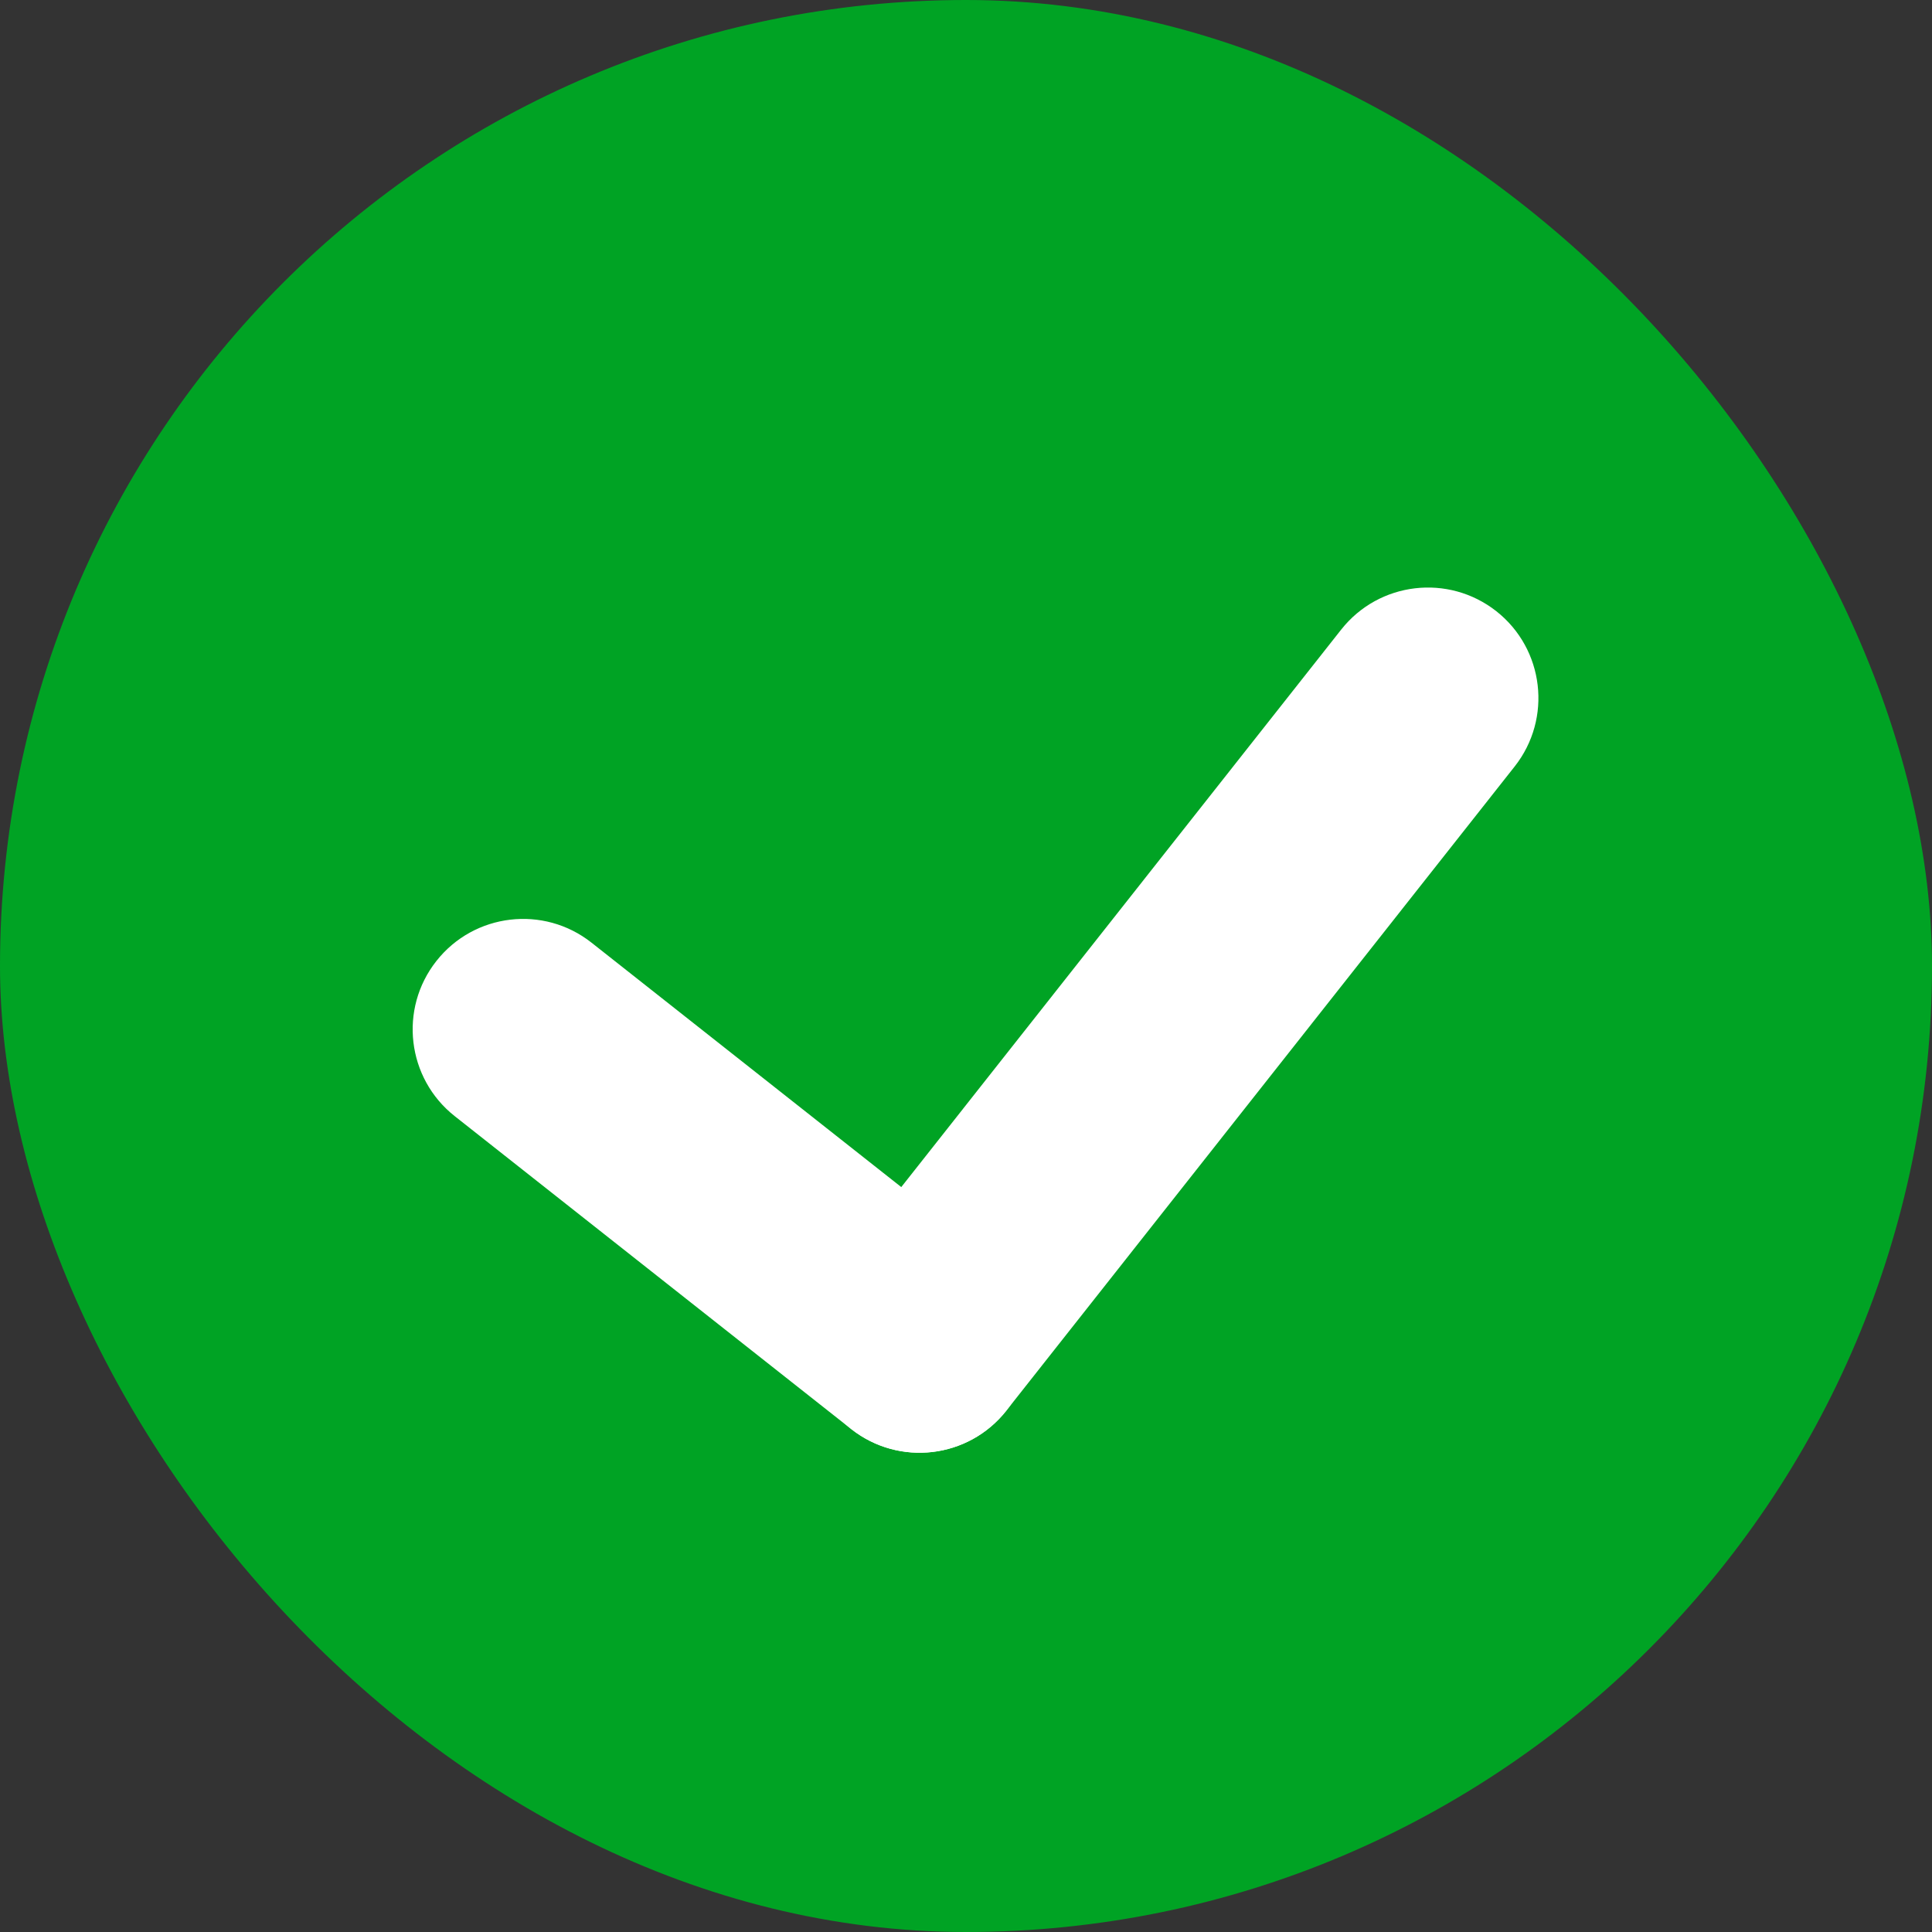 <svg width="28" height="28" viewBox="0 0 28 28" fill="none" xmlns="http://www.w3.org/2000/svg">
<rect x="0" y="0" width="28" height="28" fill="#333333" stroke="none"/>
<rect width="28" height="28" rx="14" fill="#00A324"/>
<path d="M6.325 13.927C6.872 13.233 7.879 13.114 8.573 13.662L14.319 18.196C15.013 18.744 15.132 19.75 14.584 20.445C14.036 21.139 13.03 21.258 12.335 20.71L6.59 16.176C5.896 15.628 5.777 14.621 6.325 13.927Z" fill="white"/>
<path d="M21.687 8.859C22.381 9.407 22.499 10.414 21.952 11.108L14.584 20.445C14.036 21.139 13.03 21.258 12.335 20.71C11.641 20.162 11.523 19.155 12.07 18.461L19.438 9.124C19.986 8.43 20.992 8.312 21.687 8.859Z" fill="white"/>
</svg>
